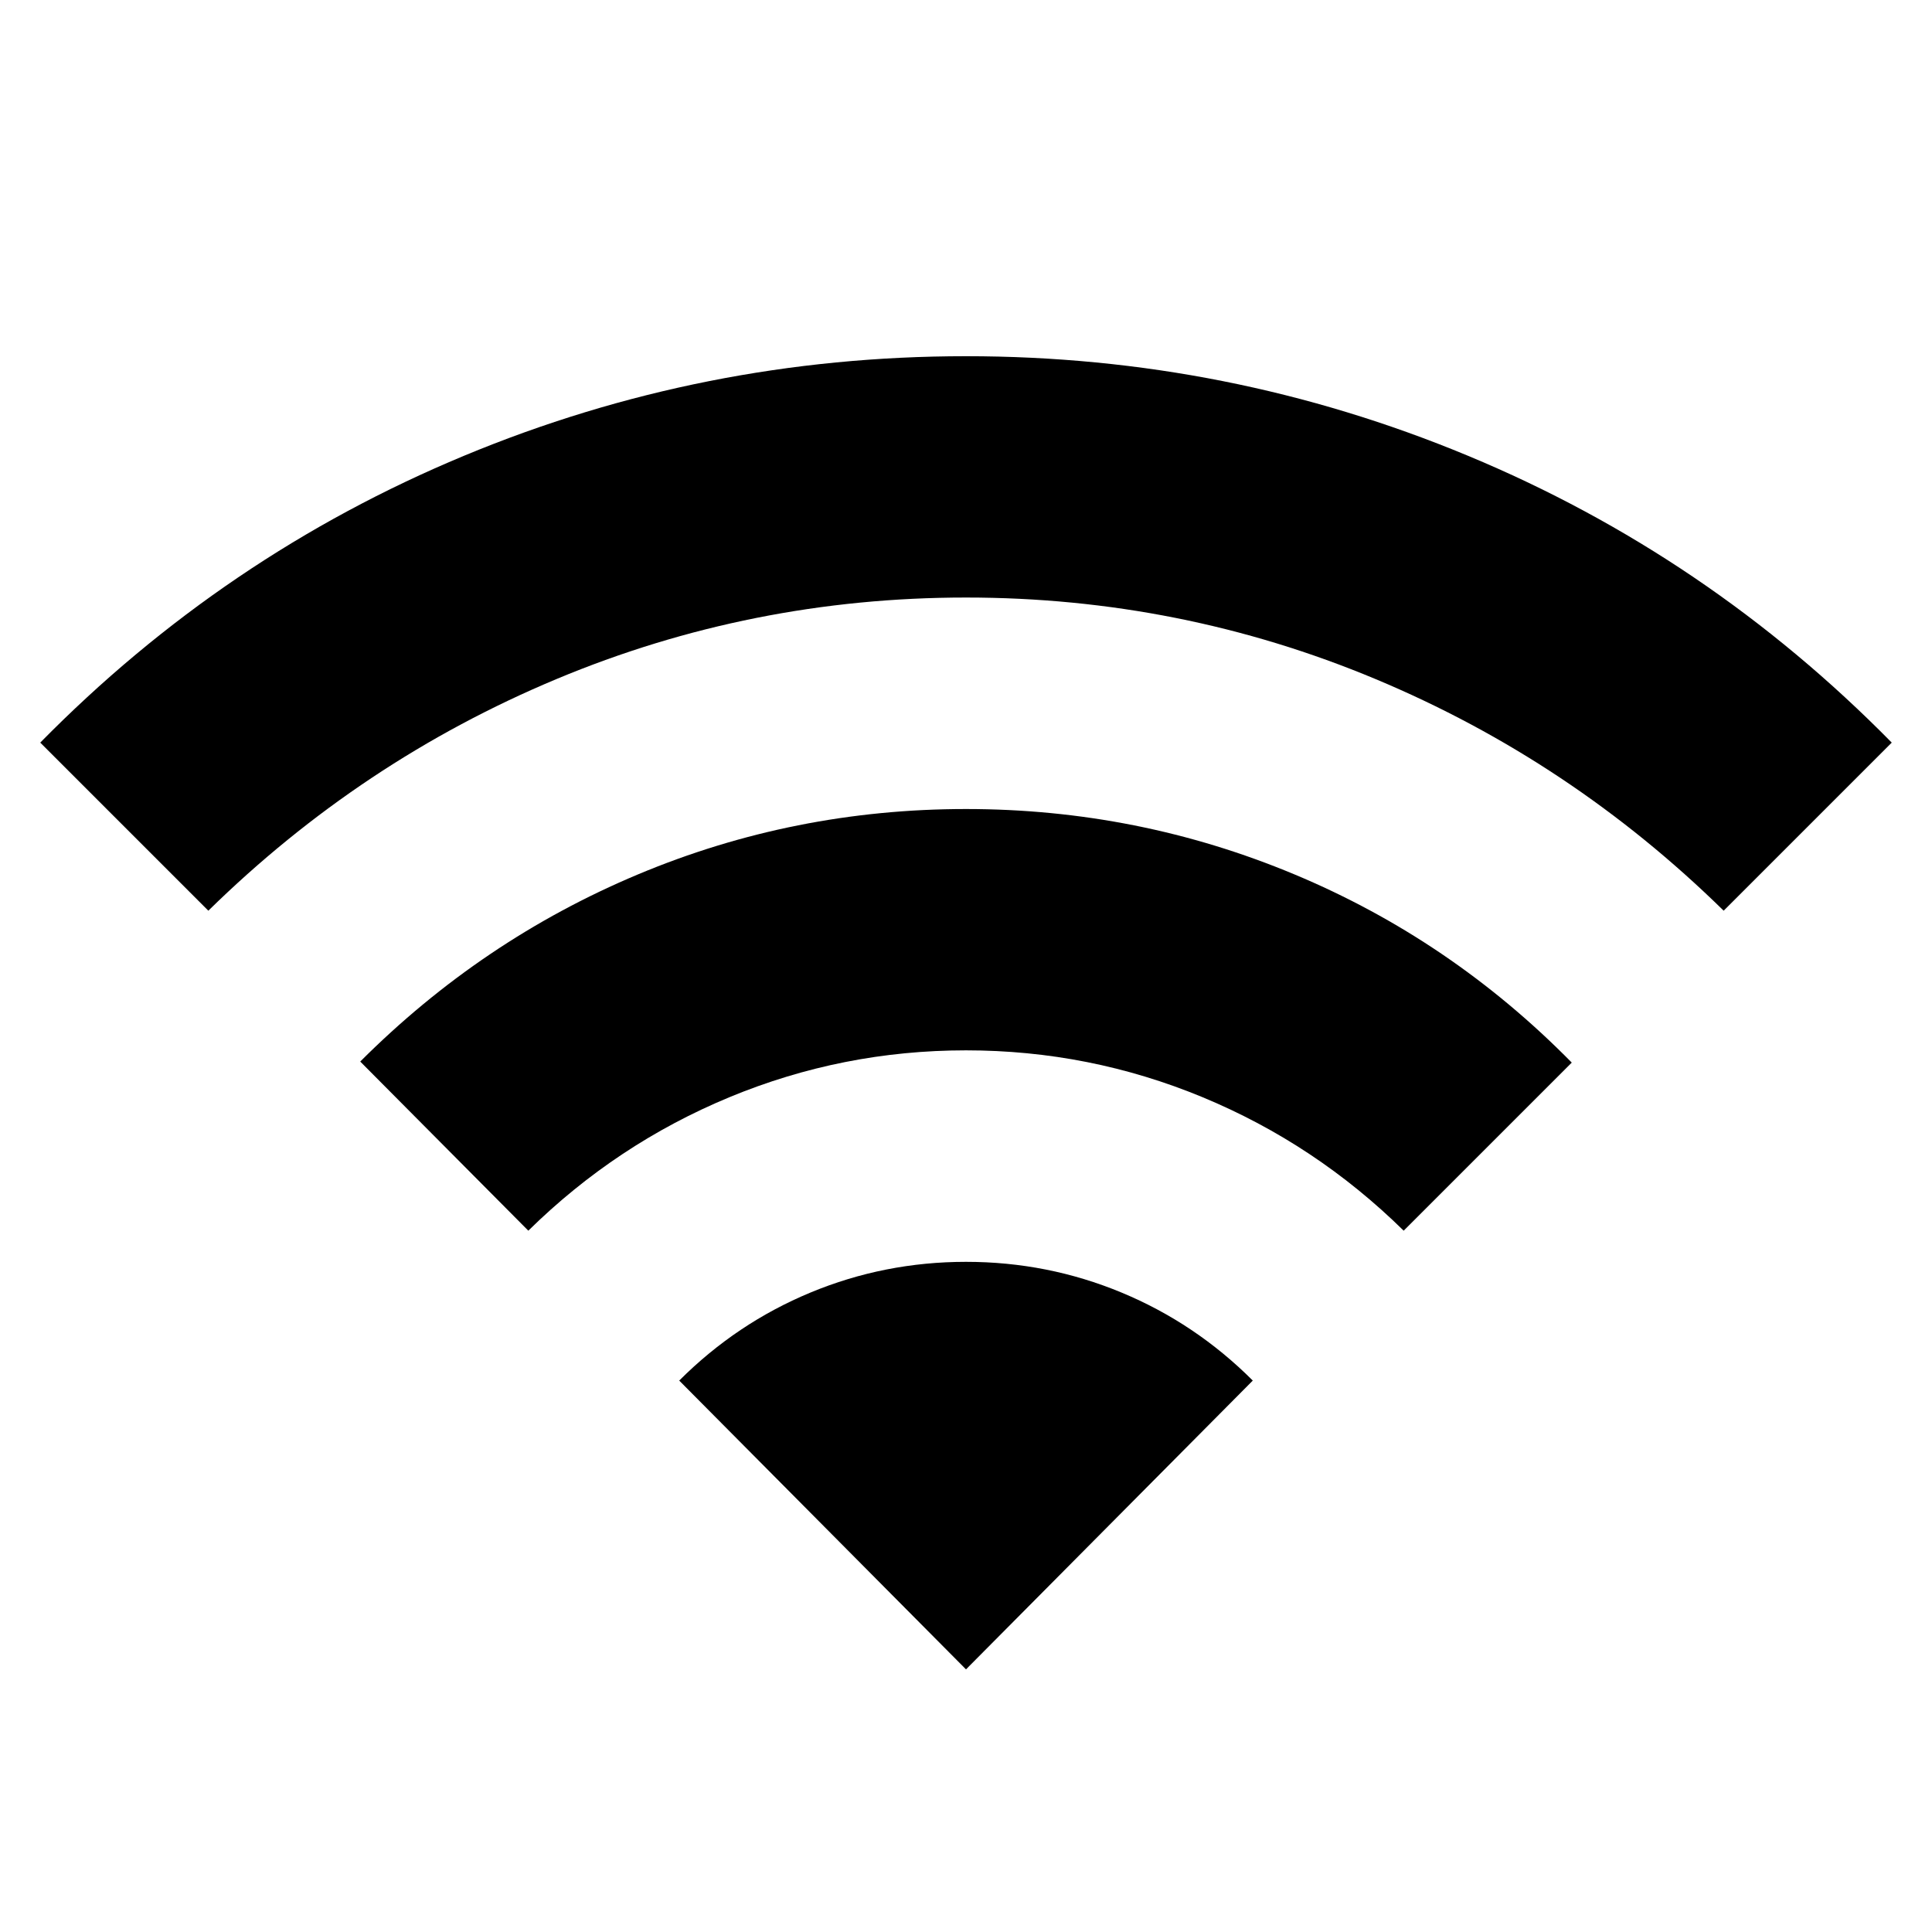 <svg xmlns="http://www.w3.org/2000/svg" height="24" viewBox="0 -960 960 960" width="24"><path d="M262.52-348.48 179-432.52q60.5-60.5 138-92.99Q394.5-558 480-558t163.25 32.5Q721-493 781-432l-83.52 83.52q-43.78-43.06-99.97-66.34-56.18-23.27-117.51-23.27-61.33 0-117.51 23.27-56.19 23.28-99.97 66.34Zm-159-159L20-591q91.5-93 210.5-142.5T480-783q130.5 0 249.5 49.5T940-591l-83.52 83.52q-76.02-74.56-172.97-115.09-96.94-40.52-203.51-40.52t-203.51 40.52q-96.95 40.53-172.97 115.09ZM480-130.5 337.5-274q28.5-28.5 65.25-43.75T480-333q40.5 0 77.25 15.25T622.5-274L480-130.5Z"/></svg>